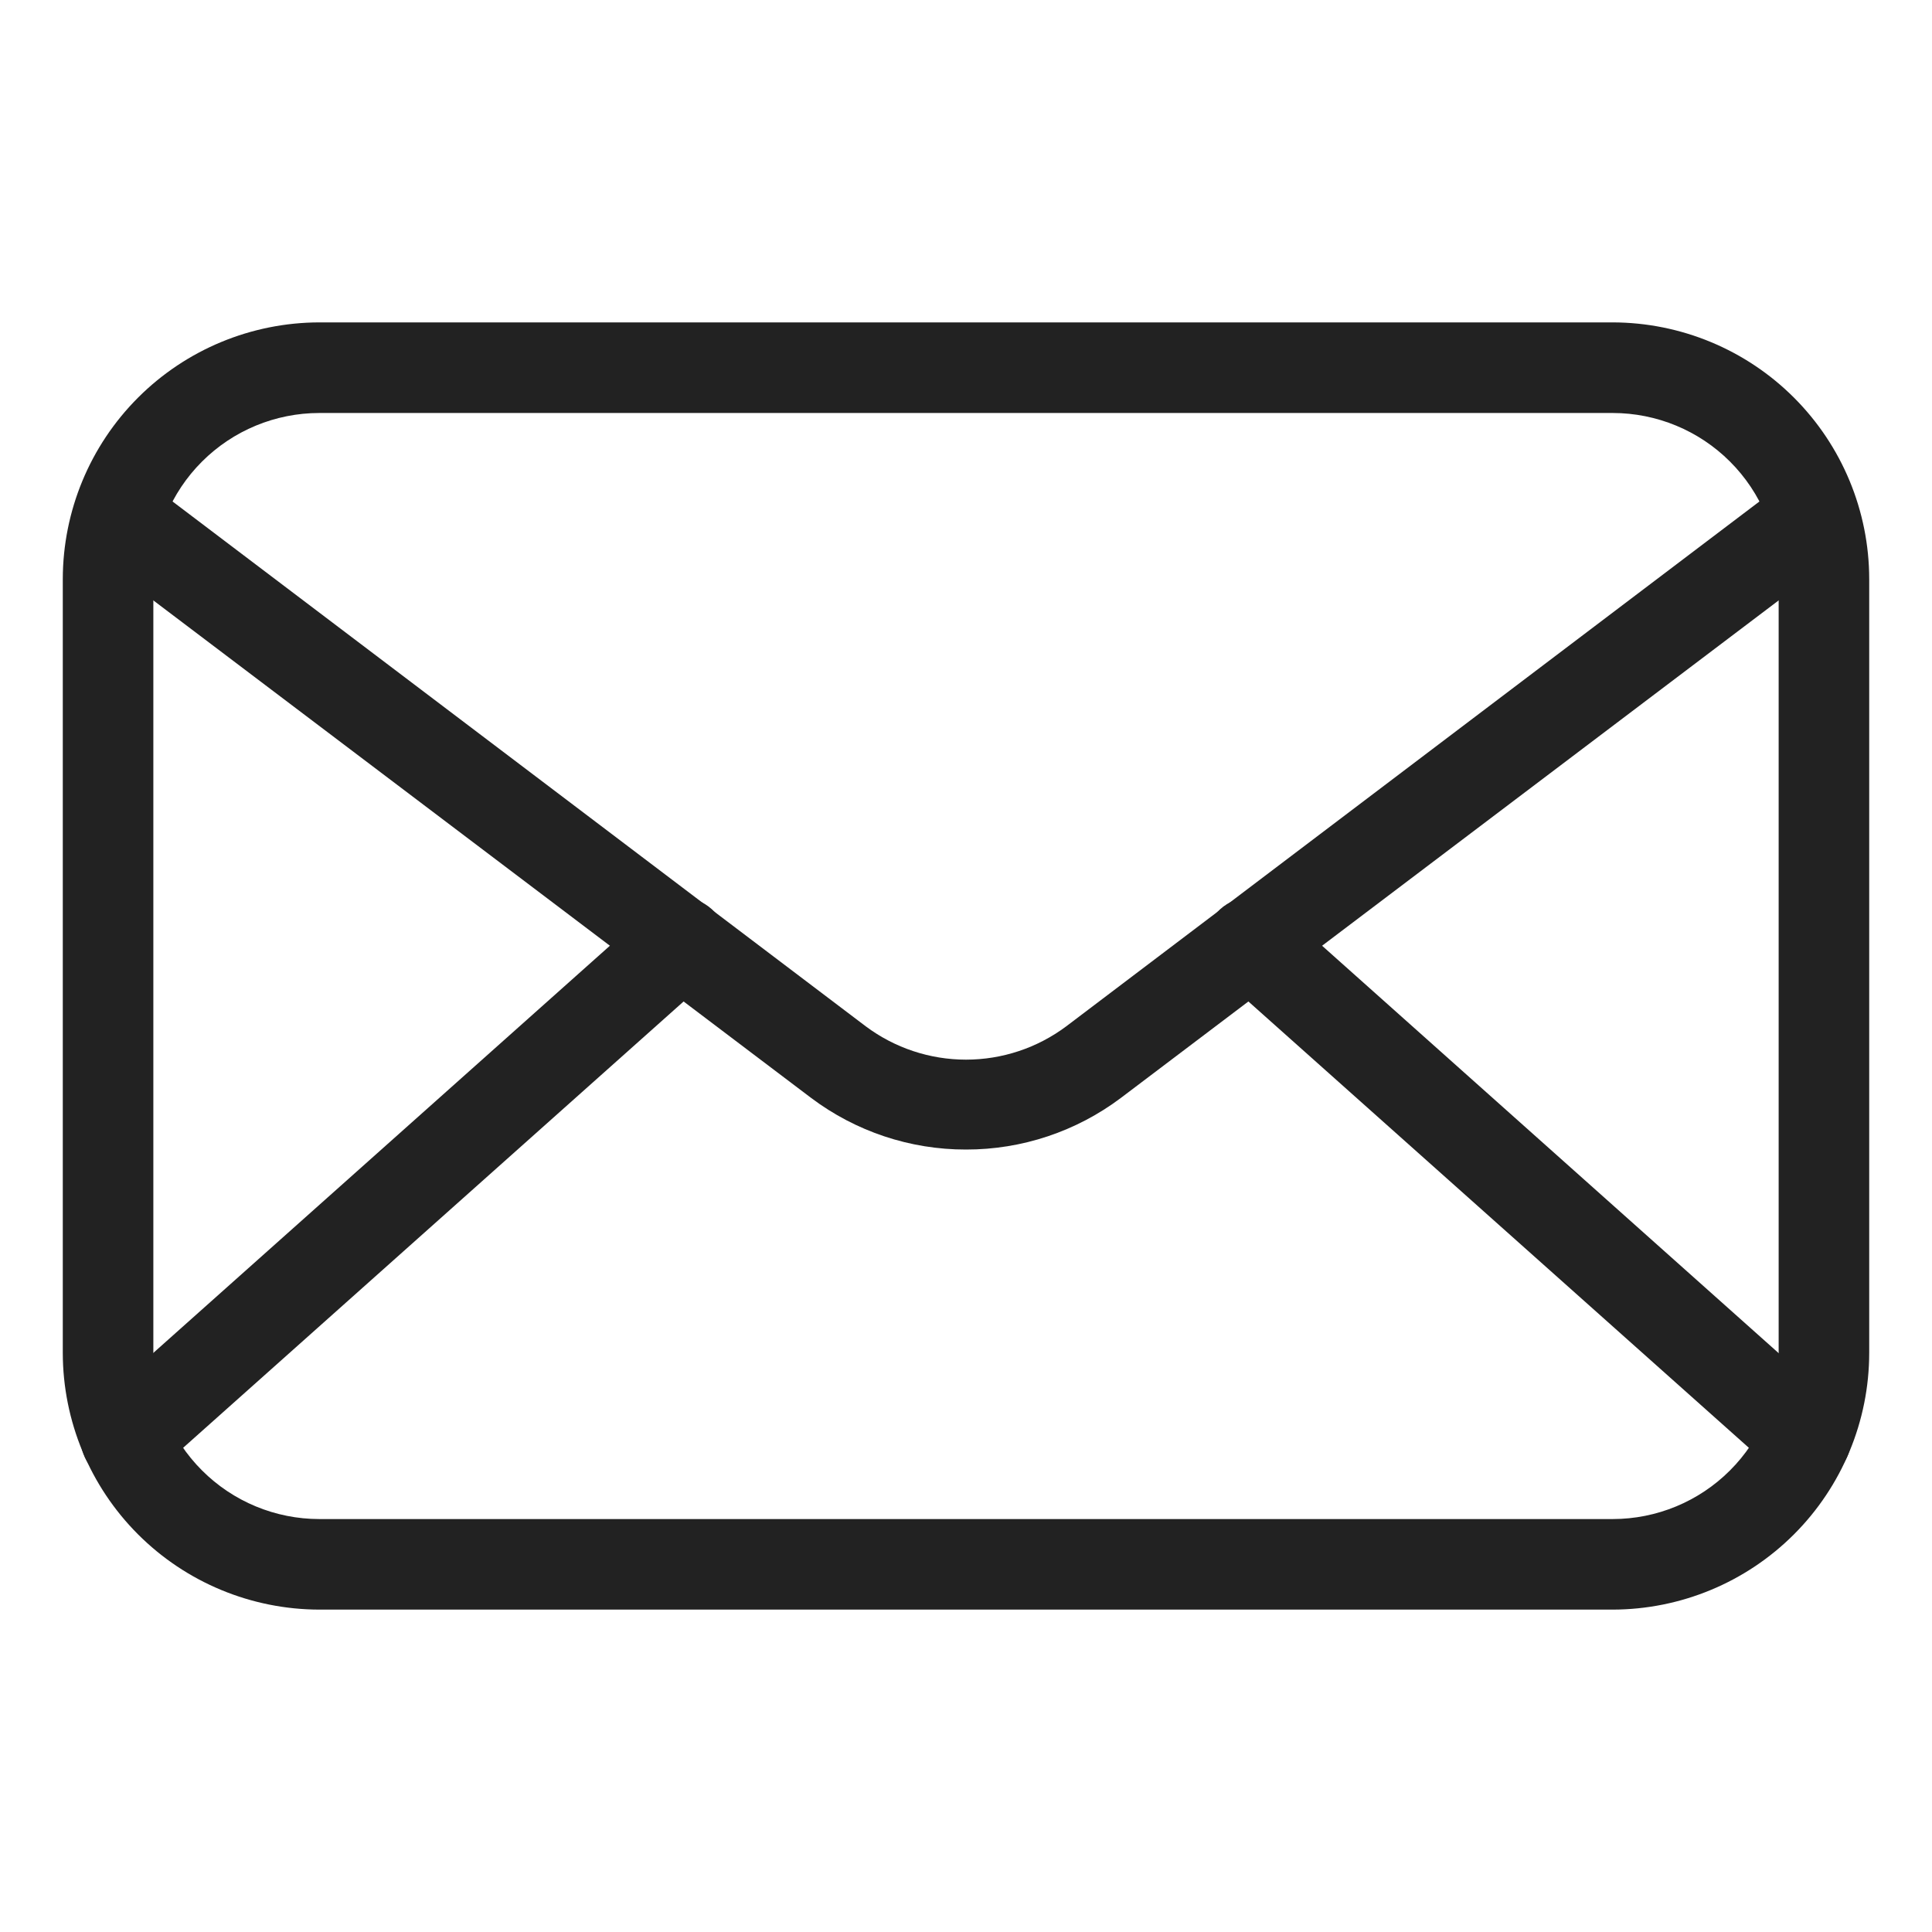 <svg width="38" height="38" viewBox="0 0 38 38" fill="none" xmlns="http://www.w3.org/2000/svg">
<path d="M31.718 31.659H6.282C4.944 31.657 3.661 31.125 2.715 30.179C1.769 29.233 1.237 27.95 1.235 26.612V11.388C1.237 10.05 1.769 8.767 2.715 7.821C3.661 6.875 4.944 6.343 6.282 6.341H31.718C33.056 6.343 34.339 6.875 35.285 7.821C36.231 8.767 36.764 10.05 36.765 11.388V26.612C36.764 27.95 36.231 29.233 35.285 30.179C34.339 31.125 33.056 31.657 31.718 31.659ZM6.282 8.123C5.416 8.123 4.585 8.467 3.973 9.079C3.36 9.691 3.016 10.522 3.016 11.388V26.612C3.016 27.478 3.36 28.309 3.973 28.921C4.585 29.534 5.416 29.878 6.282 29.878H31.718C32.584 29.878 33.415 29.534 34.027 28.921C34.64 28.309 34.984 27.478 34.984 26.612V11.388C34.984 10.522 34.64 9.691 34.027 9.079C33.415 8.467 32.584 8.123 31.718 8.123H6.282Z" fill="#222222"/>
<path d="M19 22.61C17.901 22.612 16.832 22.255 15.954 21.595L2.09 11.109C1.992 11.04 1.909 10.953 1.846 10.851C1.782 10.749 1.74 10.636 1.722 10.518C1.703 10.4 1.709 10.279 1.738 10.163C1.767 10.047 1.819 9.938 1.892 9.842C1.964 9.747 2.055 9.667 2.158 9.607C2.262 9.548 2.377 9.51 2.496 9.496C2.615 9.481 2.735 9.491 2.85 9.525C2.965 9.558 3.072 9.614 3.165 9.69L17.029 20.187C17.598 20.612 18.29 20.842 19 20.842C19.71 20.842 20.402 20.612 20.971 20.187L34.835 9.69C34.928 9.614 35.035 9.558 35.15 9.525C35.265 9.491 35.385 9.481 35.504 9.496C35.623 9.51 35.738 9.548 35.842 9.607C35.945 9.667 36.036 9.747 36.108 9.842C36.181 9.938 36.233 10.047 36.262 10.163C36.291 10.279 36.297 10.4 36.278 10.518C36.26 10.636 36.218 10.749 36.154 10.851C36.091 10.953 36.008 11.04 35.91 11.109L22.046 21.595C21.168 22.255 20.099 22.612 19 22.61Z" fill="#222222"/>
<path d="M2.476 29.177C2.295 29.177 2.119 29.122 1.97 29.02C1.821 28.918 1.707 28.773 1.643 28.604C1.578 28.435 1.567 28.251 1.609 28.075C1.652 27.9 1.747 27.741 1.882 27.621L12.807 17.878C12.983 17.72 13.215 17.639 13.451 17.653C13.687 17.666 13.908 17.773 14.066 17.949C14.223 18.125 14.304 18.357 14.291 18.593C14.278 18.829 14.171 19.05 13.995 19.208L3.07 28.951C2.907 29.099 2.695 29.18 2.476 29.177ZM35.524 29.177C35.305 29.18 35.093 29.099 34.93 28.951L24.005 19.208C23.829 19.05 23.722 18.829 23.709 18.593C23.696 18.357 23.777 18.125 23.934 17.949C24.091 17.773 24.313 17.666 24.549 17.653C24.785 17.639 25.016 17.72 25.193 17.878L36.112 27.621C36.247 27.741 36.342 27.9 36.385 28.075C36.428 28.251 36.416 28.435 36.352 28.604C36.287 28.773 36.173 28.918 36.024 29.02C35.875 29.122 35.699 29.177 35.518 29.177H35.524Z" fill="#222222"/>
</svg>
